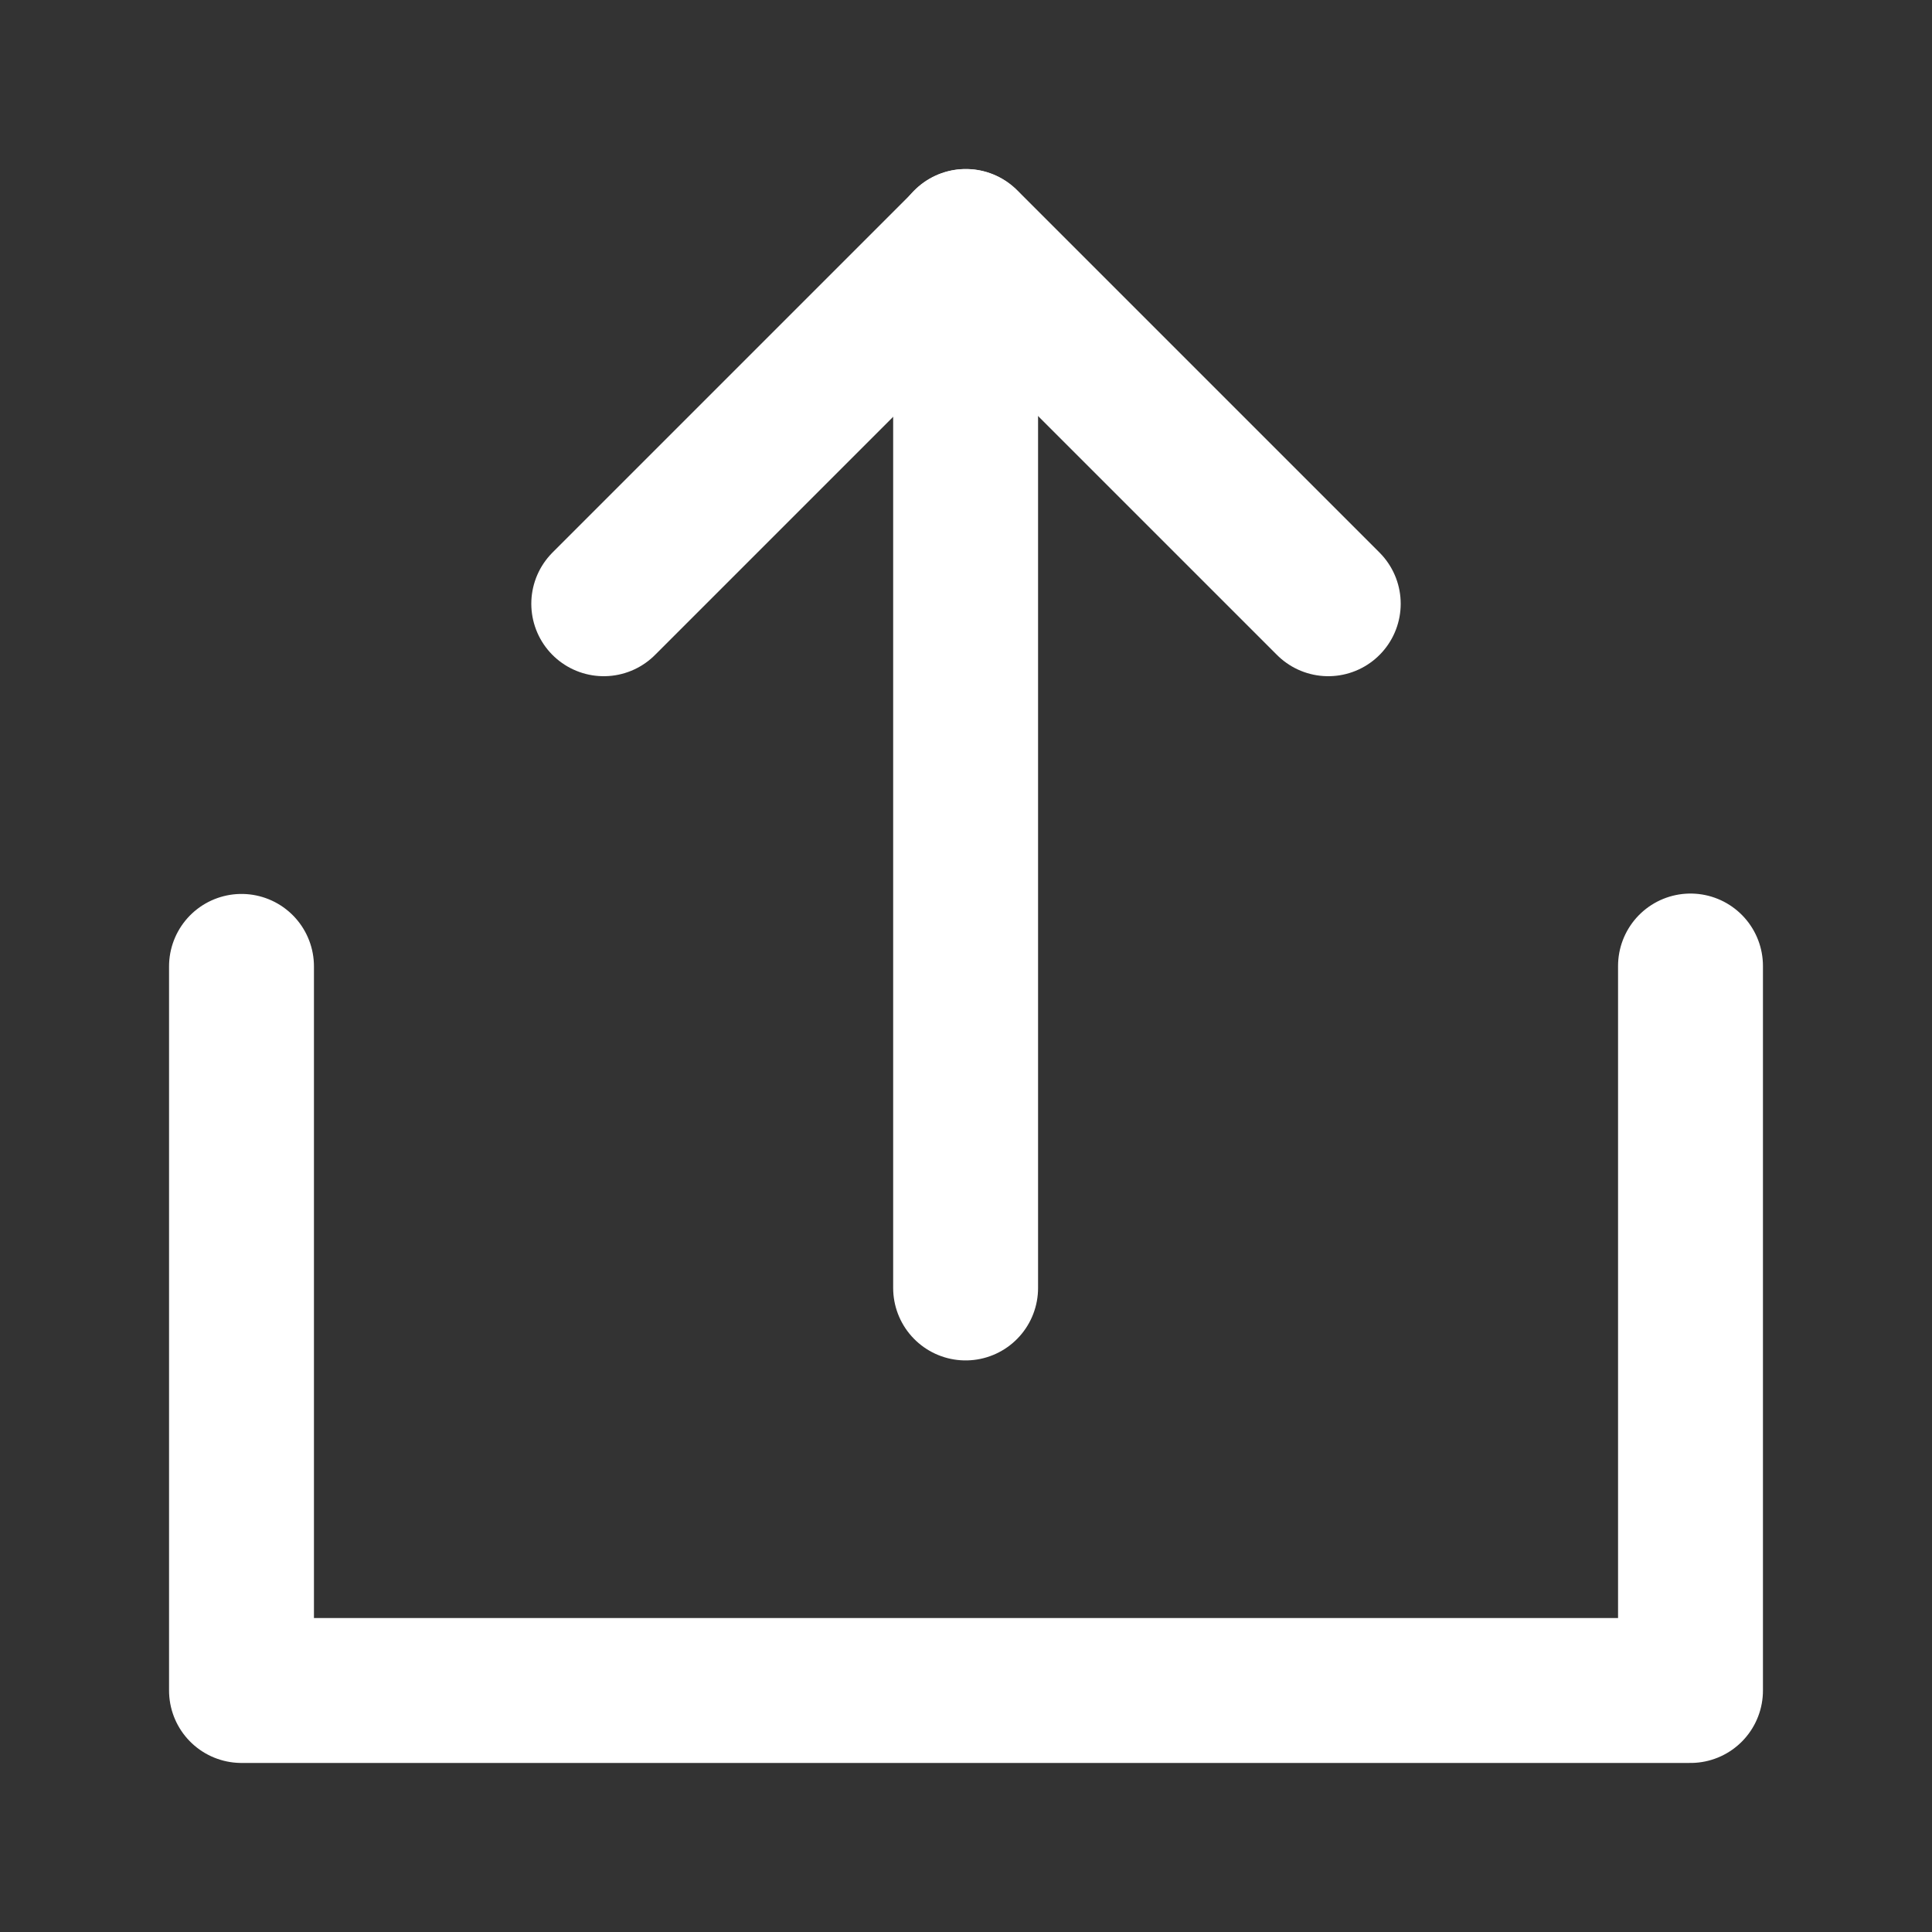 <svg width="20" height="20" viewBox="0 0 20 20" fill="none" xmlns="http://www.w3.org/2000/svg">
<rect x="0" y="0" width="20" height="20" fill="#333333" stroke="none"/>
<mask id="mask0_597_1532" style="mask-type:alpha" maskUnits="userSpaceOnUse" x="0" y="0" width="20" height="20">
<path d="M20 0H0V20H20V0Z" fill="#333333"/>
</mask>
<g mask="url(#mask0_597_1532)">
<path d="M2.5 10.004V17.5H17.5V10" stroke="white" stroke-width="1.5" stroke-linecap="round" stroke-linejoin="round"/>
<path d="M13.75 6.25L10 2.5L6.25 6.25" stroke="white" stroke-width="1.5" stroke-linecap="round" stroke-linejoin="round"/>
<path d="M9.996 13.333V2.5" stroke="white" stroke-width="1.5" stroke-linecap="round" stroke-linejoin="round"/>
</g>
</svg>
